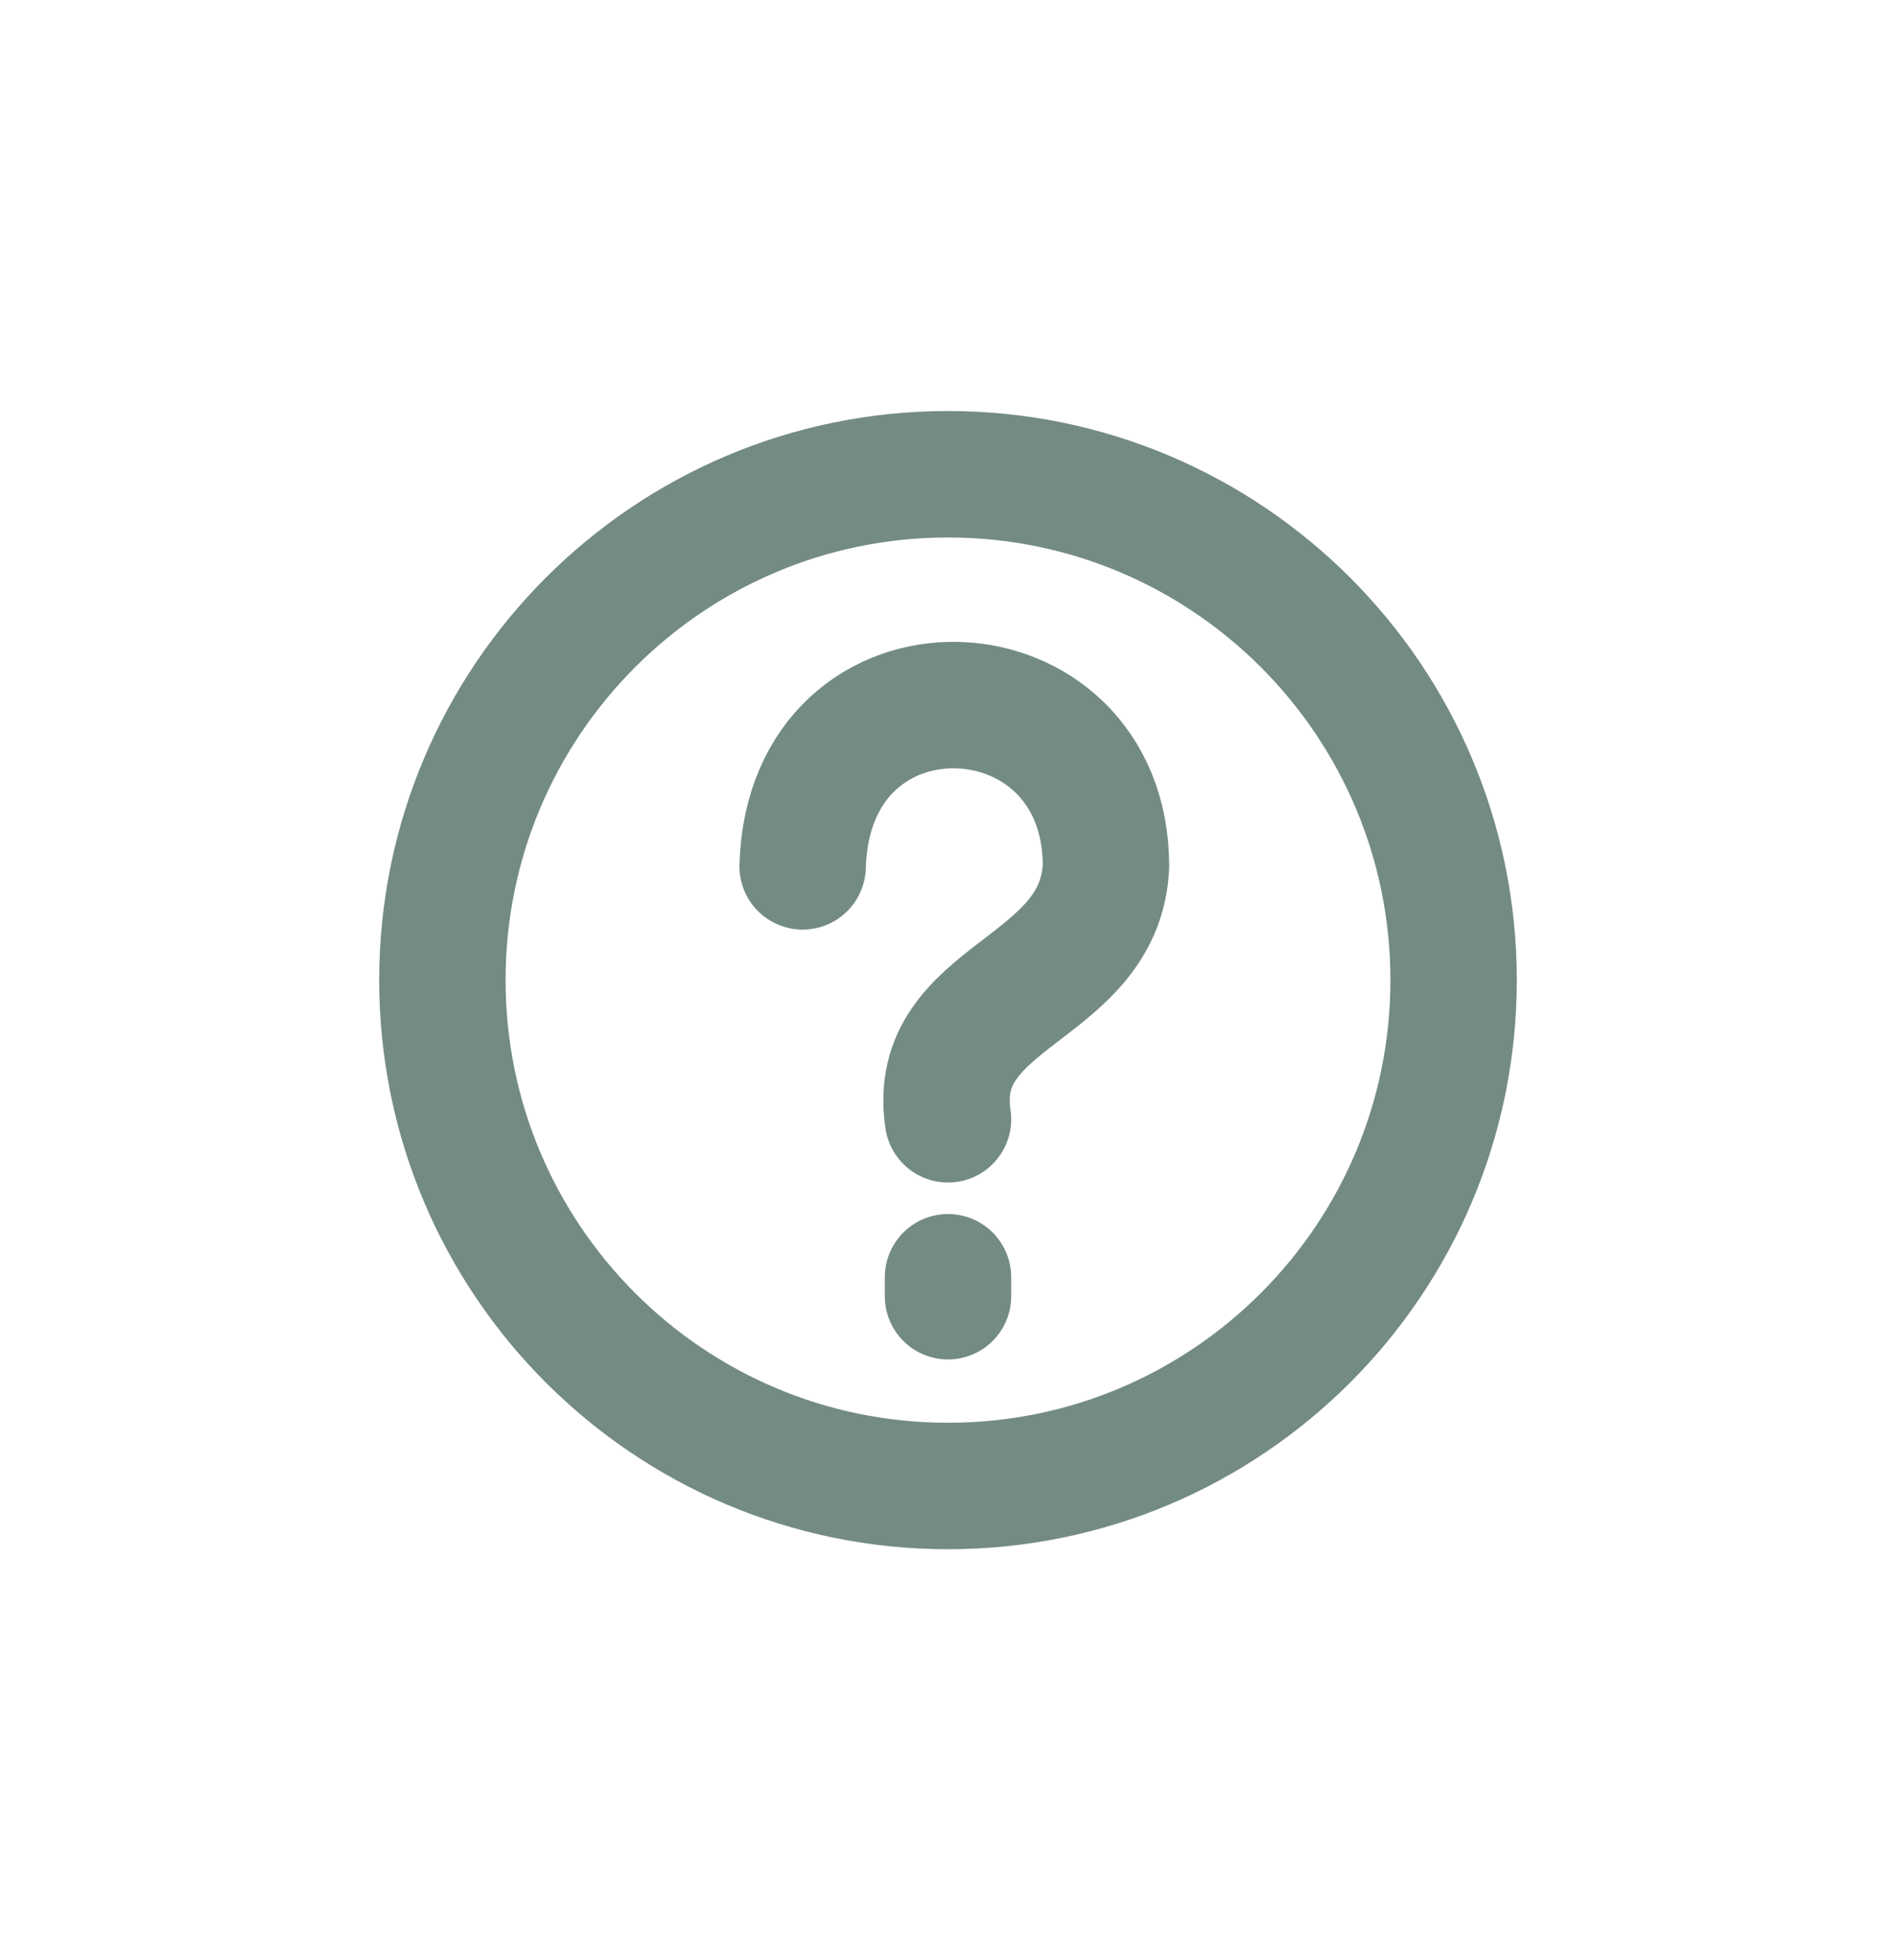 <svg width="30" height="31" viewBox="0 0 30 31" fill="none" xmlns="http://www.w3.org/2000/svg">
<g clip-path="url(#clip0)">
<path d="M12.7 13.701C12.8 10.201 17.5 10.401 17.5 13.701C17.4 15.701 14.7 15.701 15 17.701" stroke="#748B85" stroke-width="2" stroke-miterlimit="10" stroke-linecap="round" stroke-linejoin="round"/>
<path d="M15 20.199V20.499" stroke="#748B85" stroke-width="2" stroke-miterlimit="10" stroke-linecap="round" stroke-linejoin="round"/>
<path d="M15 23.5C19.418 23.5 23 19.918 23 15.5C23 11.082 19.418 7.5 15 7.5C10.582 7.5 7 11.082 7 15.5C7 19.918 10.582 23.5 15 23.5Z" stroke="#748B85" stroke-width="2" stroke-miterlimit="10" stroke-linecap="round" stroke-linejoin="round"/>
</g>
<defs>
<clipPath id="clip0">
<rect width="18" height="18" fill="white" transform="translate(6 6.5)"/>
</clipPath>
</defs>
</svg>
